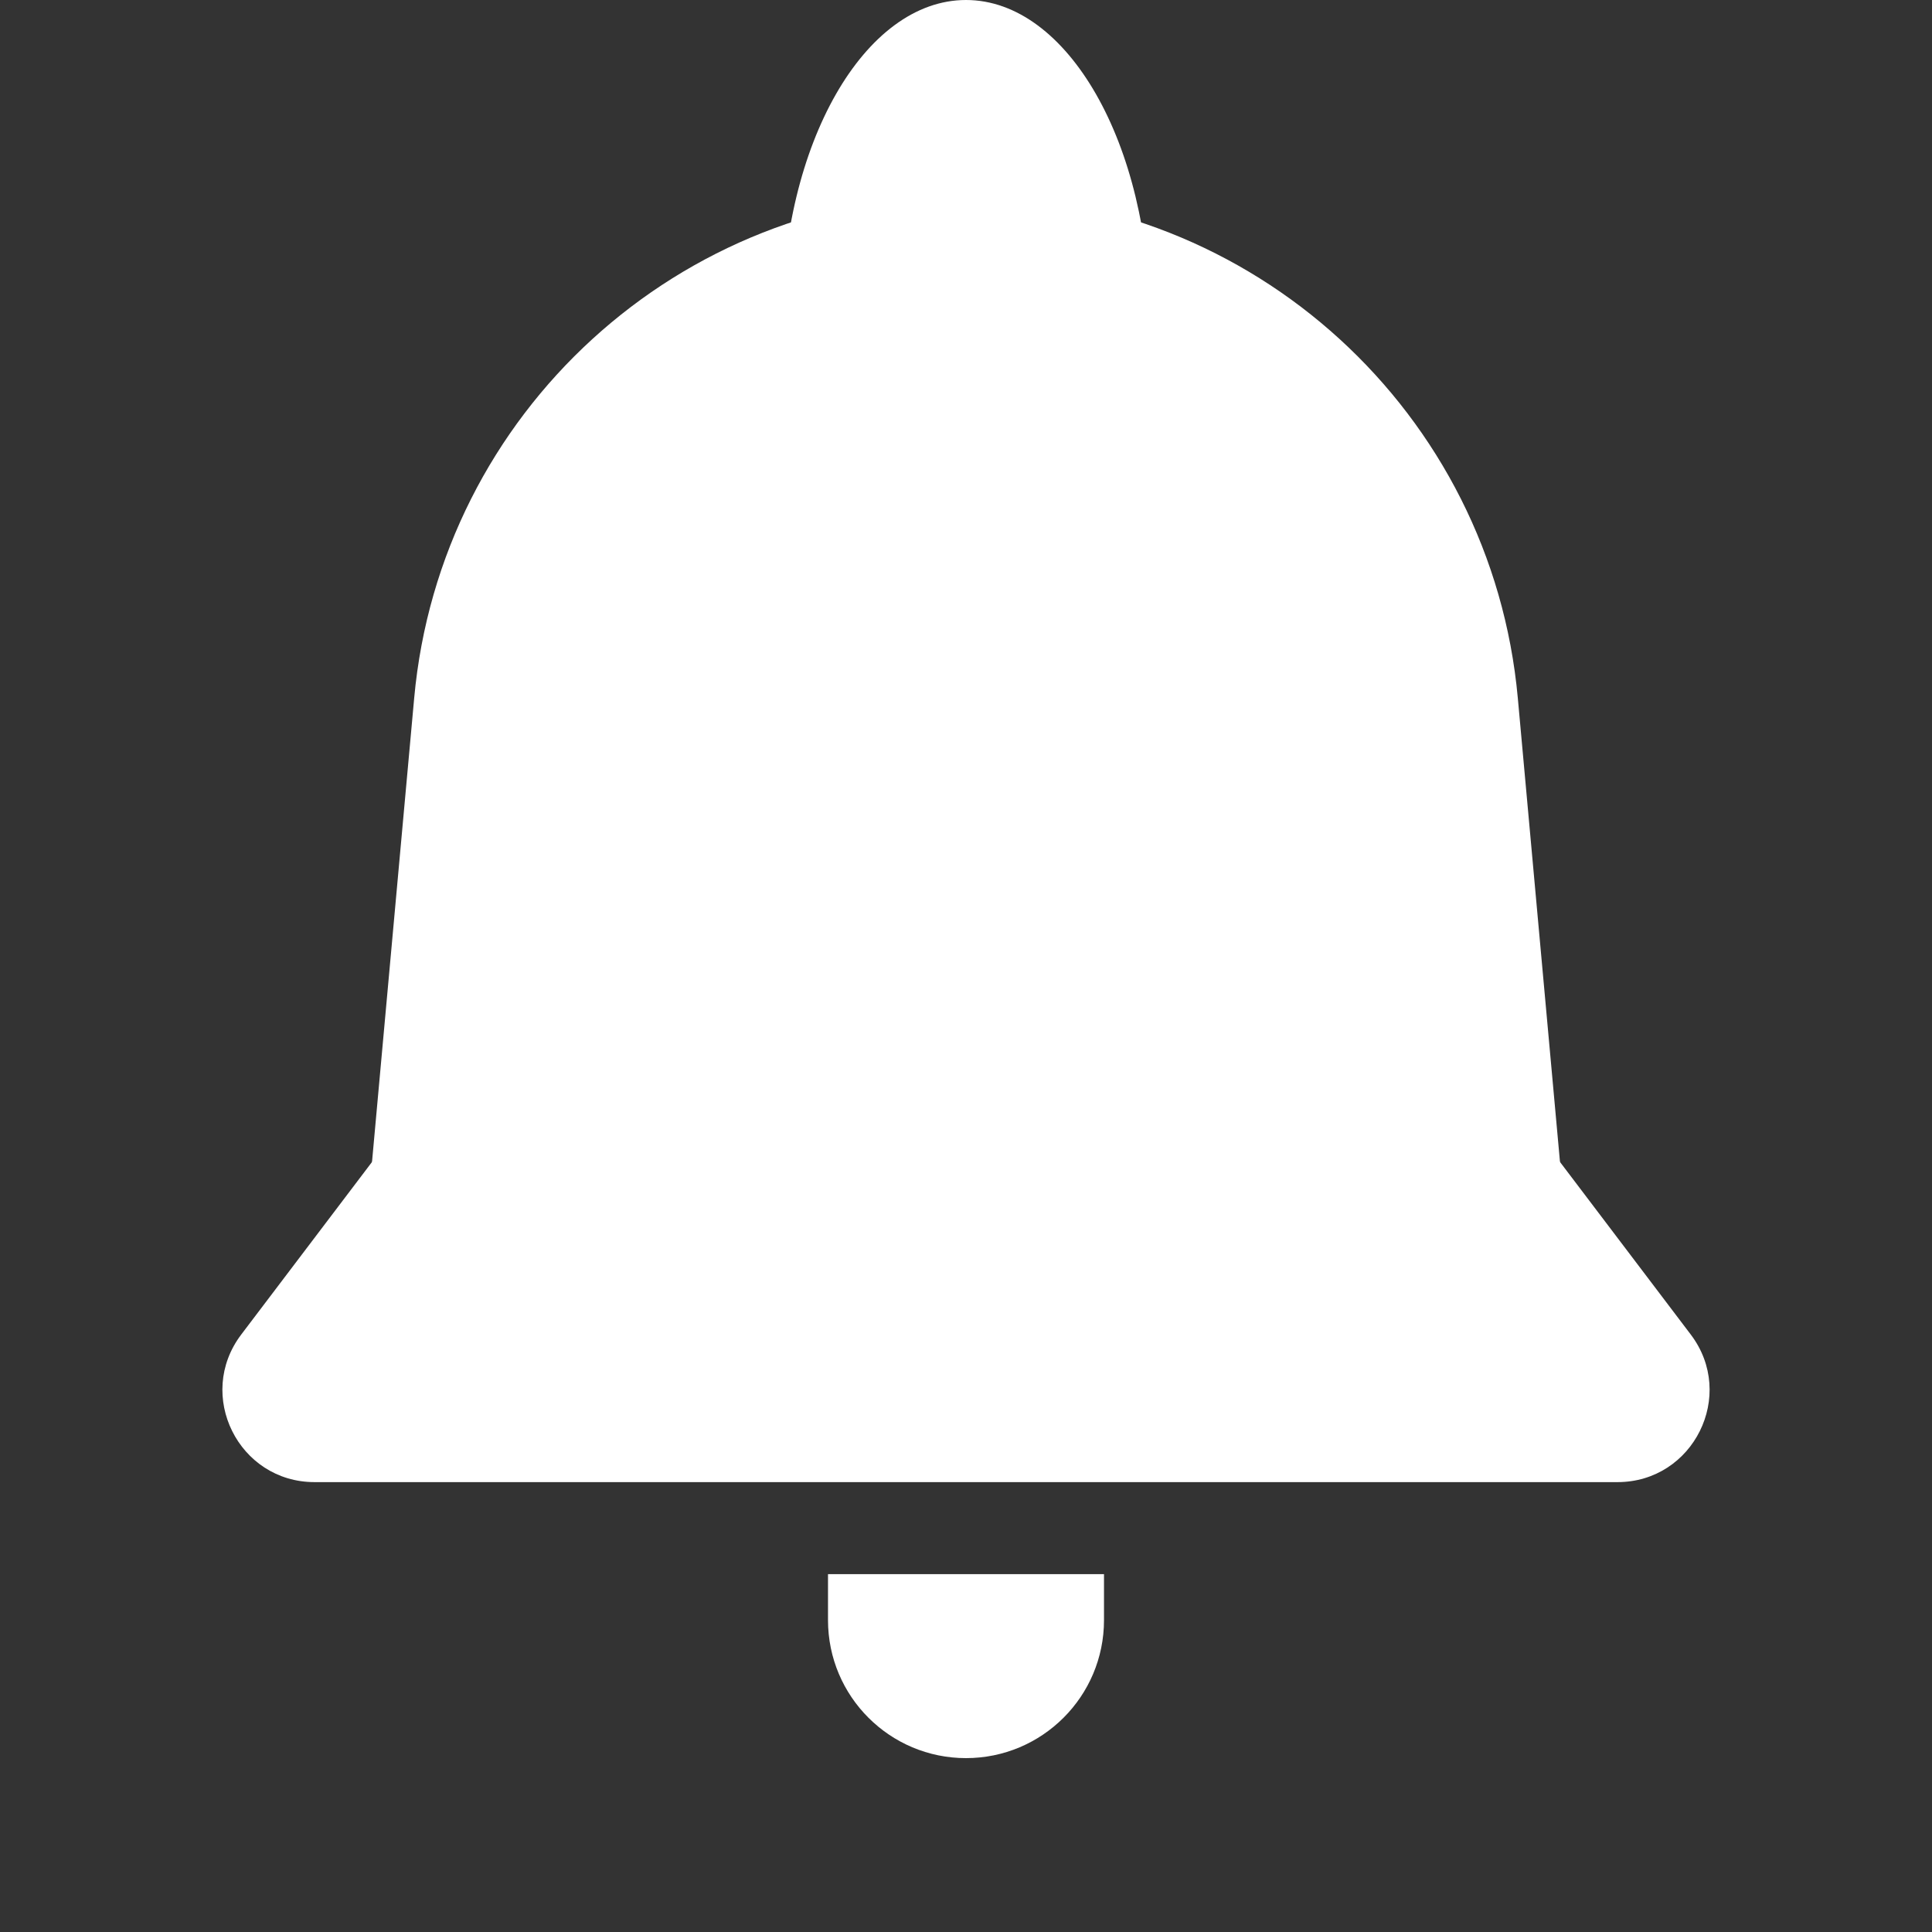 <svg width="21" height="21" viewBox="0 0 21 21" fill="none" xmlns="http://www.w3.org/2000/svg">
<rect x="0" y="0" width="21" height="21" fill="#333333" stroke="none"/>
<path d="M4.502 7.588C4.784 4.486 7.385 2.11 10.5 2.11V2.11V2.11C13.615 2.11 16.216 4.486 16.498 7.588L17 13.11H4L4.502 7.588Z" fill="white"/>
<path d="M12.5 3.5C12.5 5.433 11.604 7 10.5 7C9.395 7 8.5 5.433 8.5 3.5C8.5 1.567 9.395 0 10.5 0C11.604 0 12.5 1.567 12.5 3.5Z" fill="white"/>
<path d="M9.703 5.162C10.103 4.634 10.897 4.634 11.297 5.162L18.378 14.506C18.877 15.165 18.407 16.11 17.581 16.11H3.419C2.593 16.11 2.123 15.165 2.622 14.506L9.703 5.162Z" fill="white"/>
<path d="M9 17.11H12V17.61C12 18.439 11.328 19.11 10.5 19.11V19.11C9.672 19.11 9 18.439 9 17.61V17.11Z" fill="white"/>
</svg>
